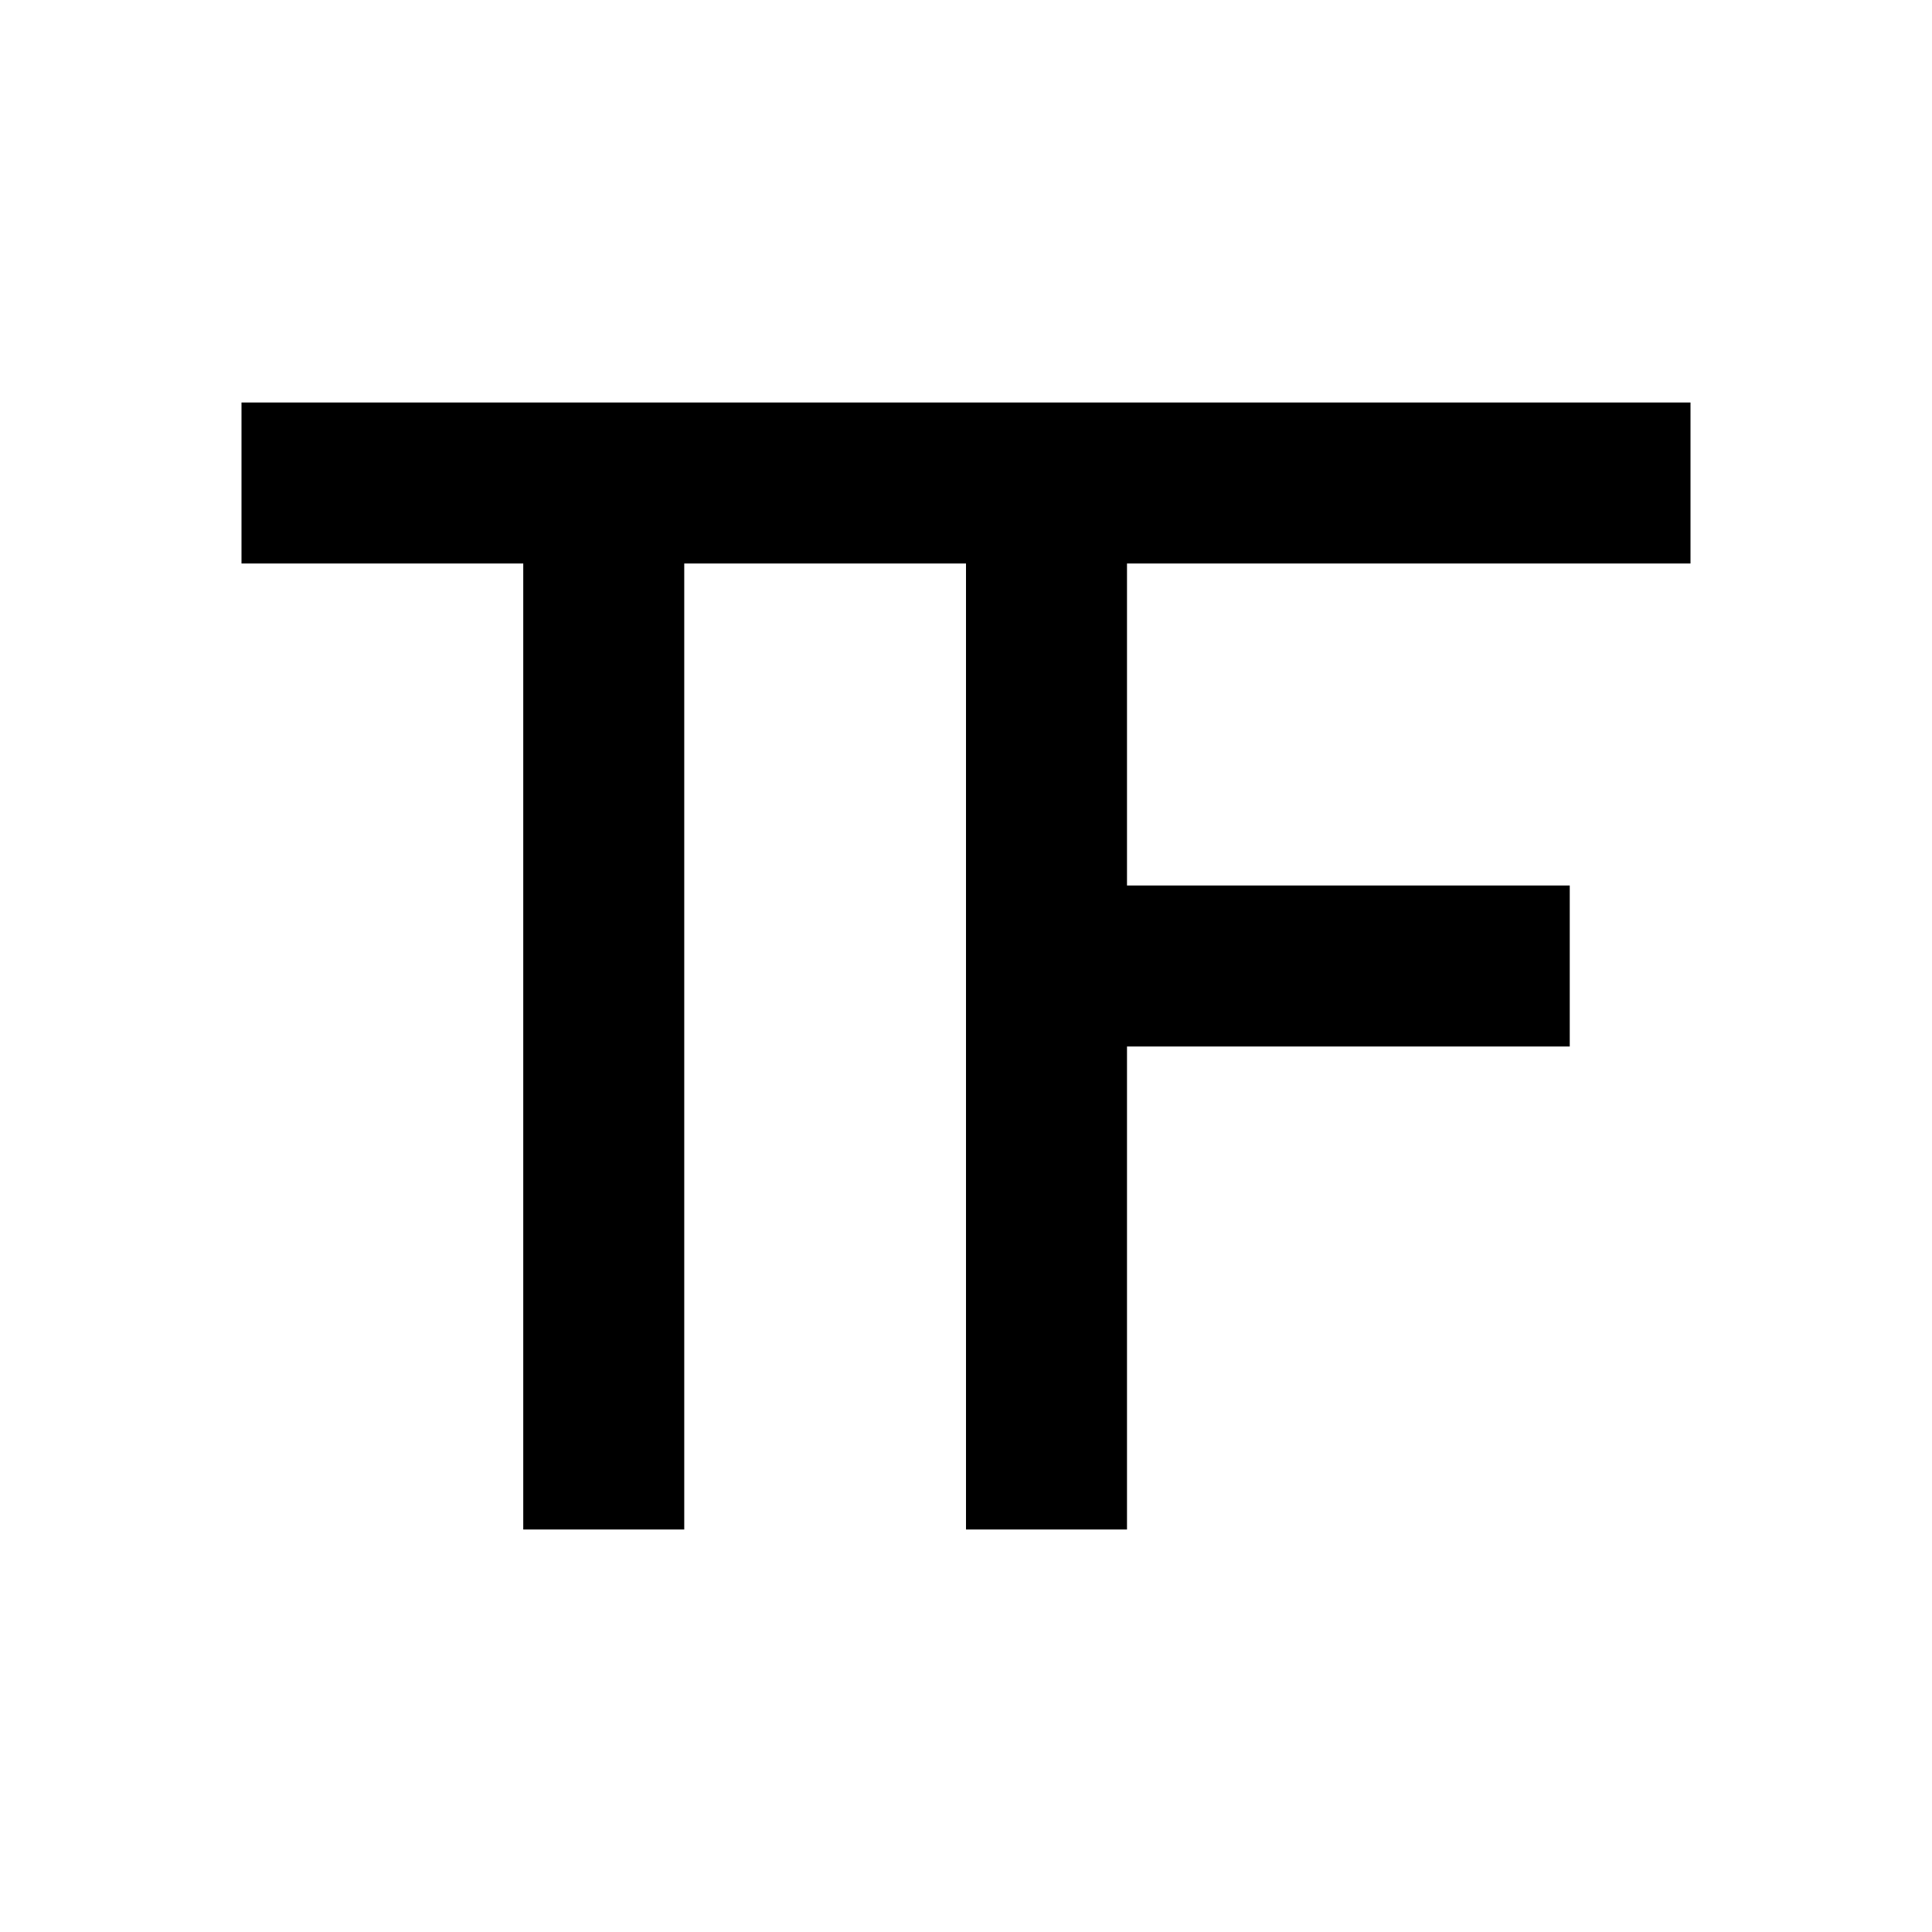 <svg xmlns="http://www.w3.org/2000/svg" viewBox="0 0 48 48"><polygon points="42 14 42 10 6 10 6 14 13 14 13 38 17 38 17 14 24 14 24 38 28 38 28 26 39 26 39 22 28 22 28 14 42 14"/><rect width="48" height="48" style="fill:none"/><rect width="48" height="48" style="fill:none"/></svg>